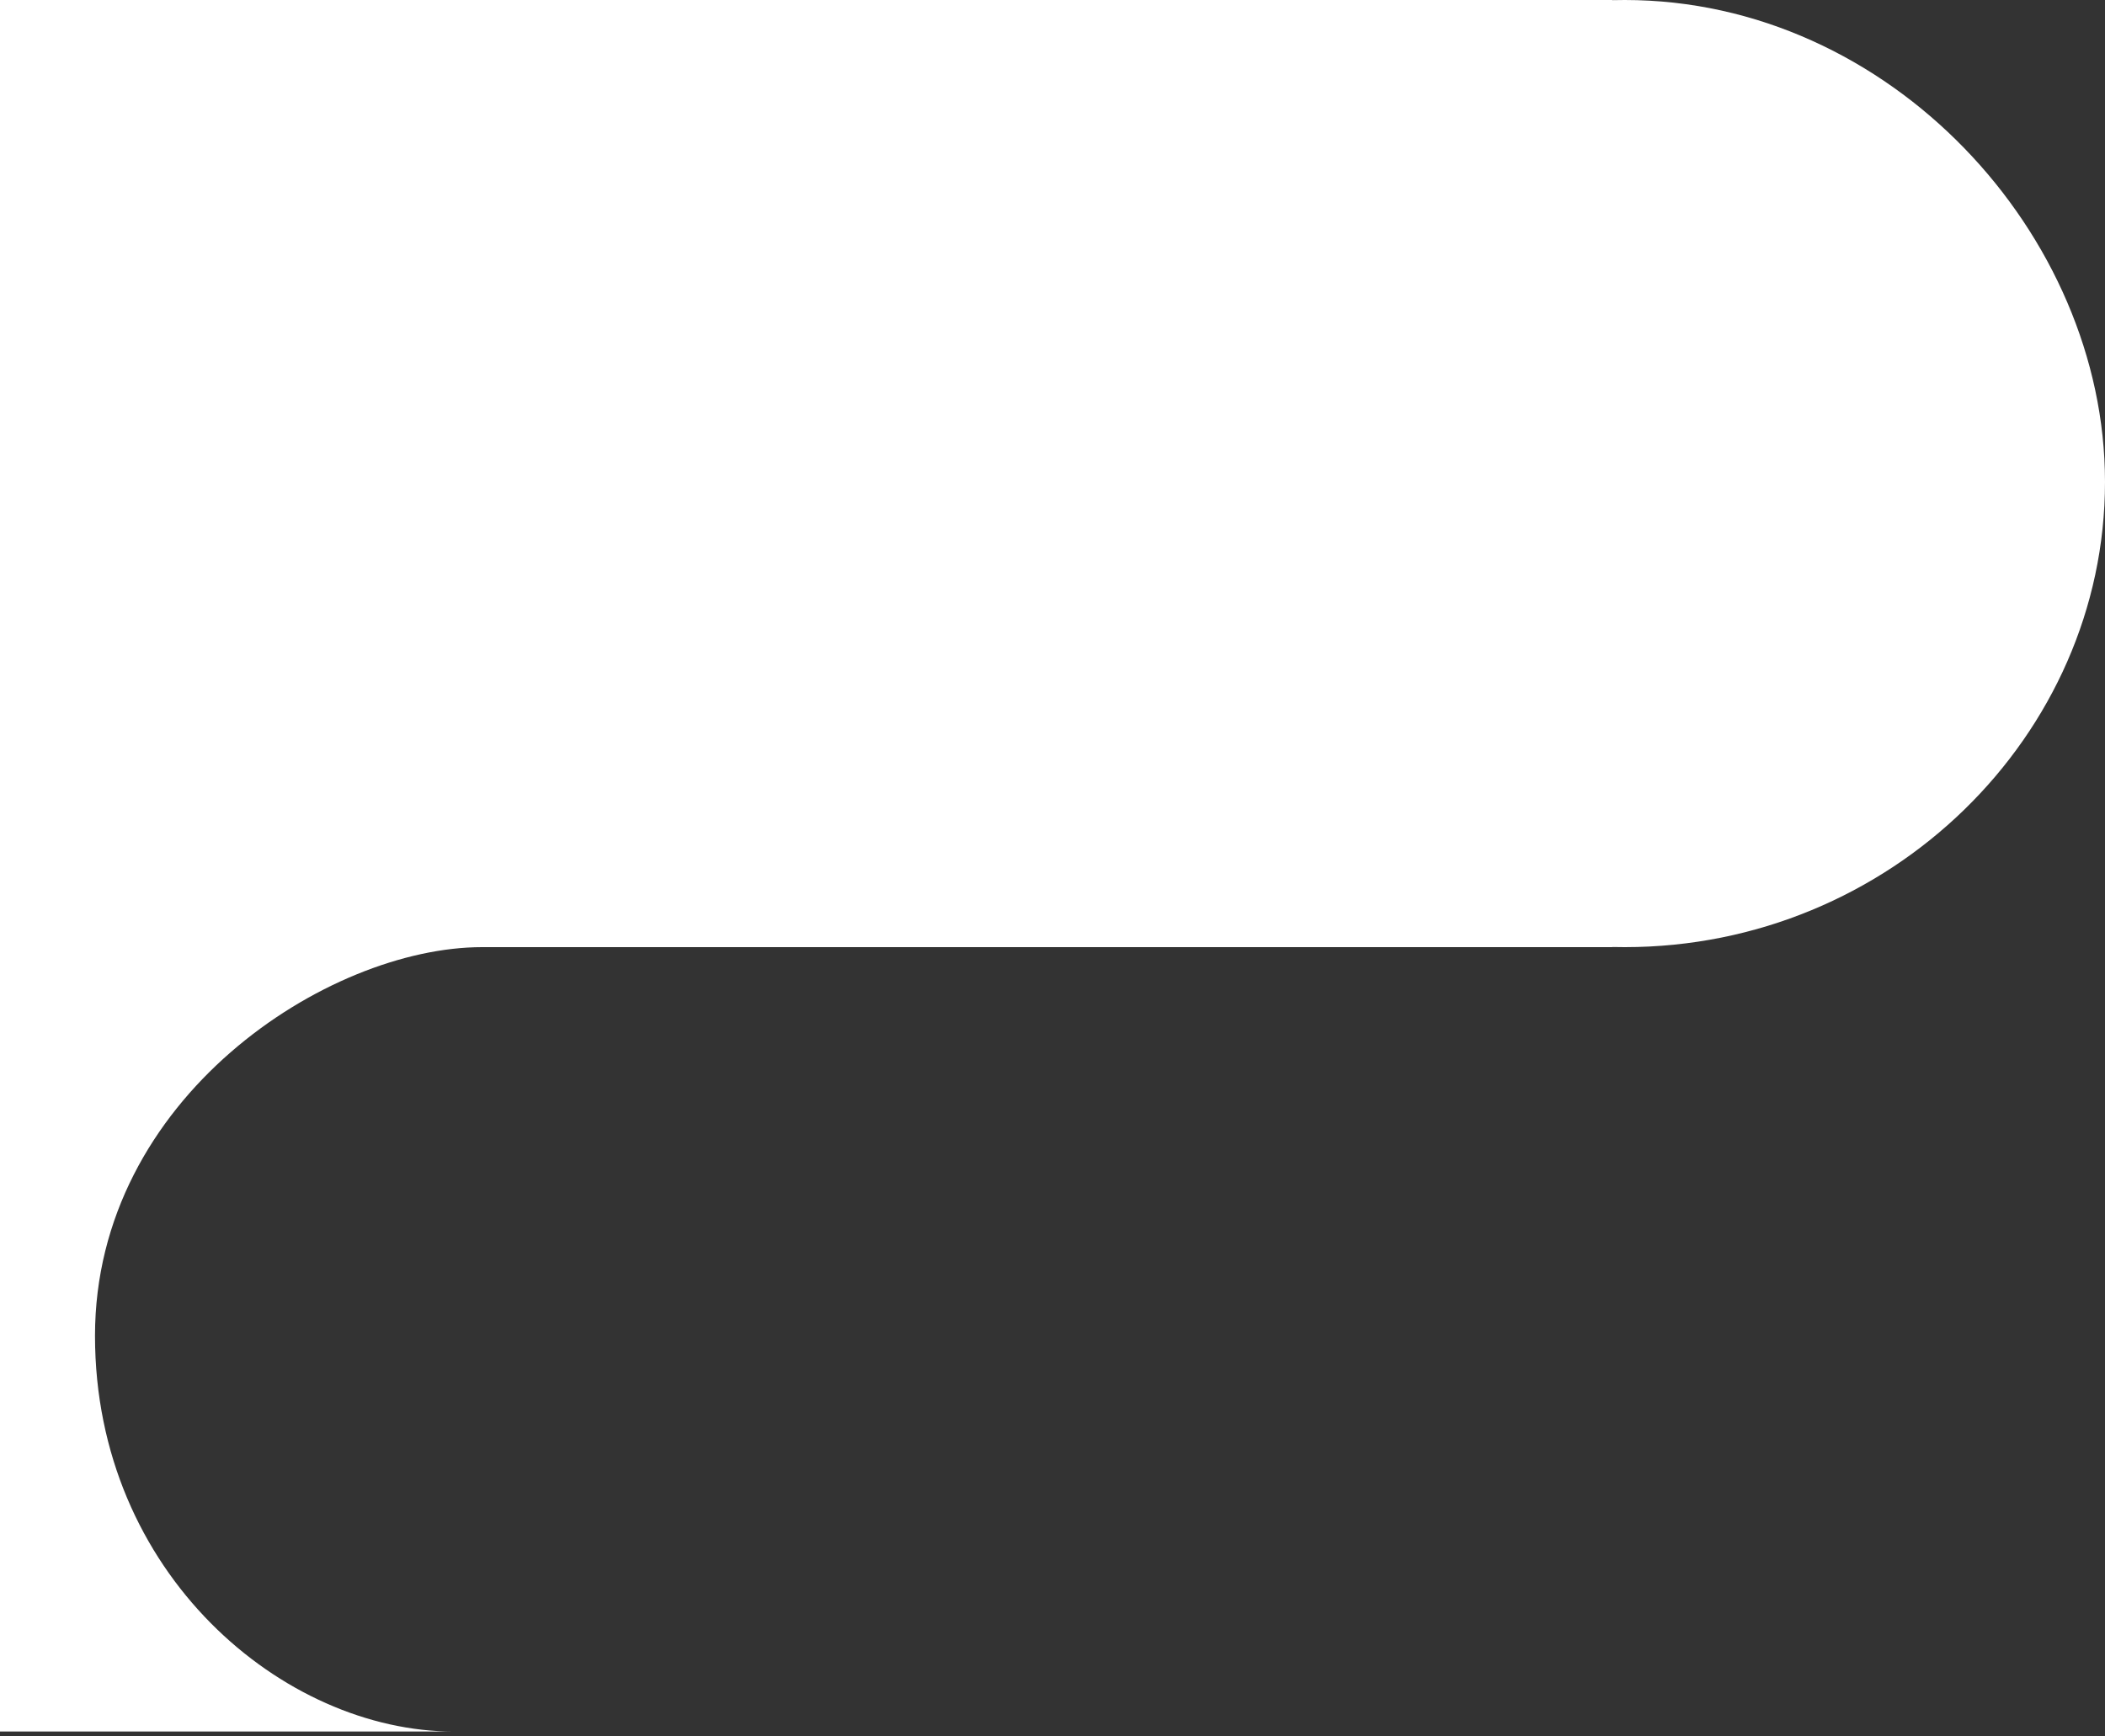 <svg width="337" height="278" viewBox="0 0 337 278" fill="none" xmlns="http://www.w3.org/2000/svg">
<rect x="0" y="0" width="337" height="278" fill="#333333" stroke="none"/>
<path d="M258.118 0H0V277.242H72.656H73.21L79.21 277.239C79.026 277.241 83.841 277.242 72.656 277.242C45.412 277.242 15.209 252 15.209 213.879C15.209 175.758 52.5 151.65 77.177 151.65H258.118V151.627C258.781 151.643 259.447 151.65 260.115 151.65C302.577 151.65 337 117.752 337 77.163C337 37.57 302.577 0 260.115 0C259.447 0 258.781 0.008 258.118 0.024V0Z" fill="white"/>
</svg>
